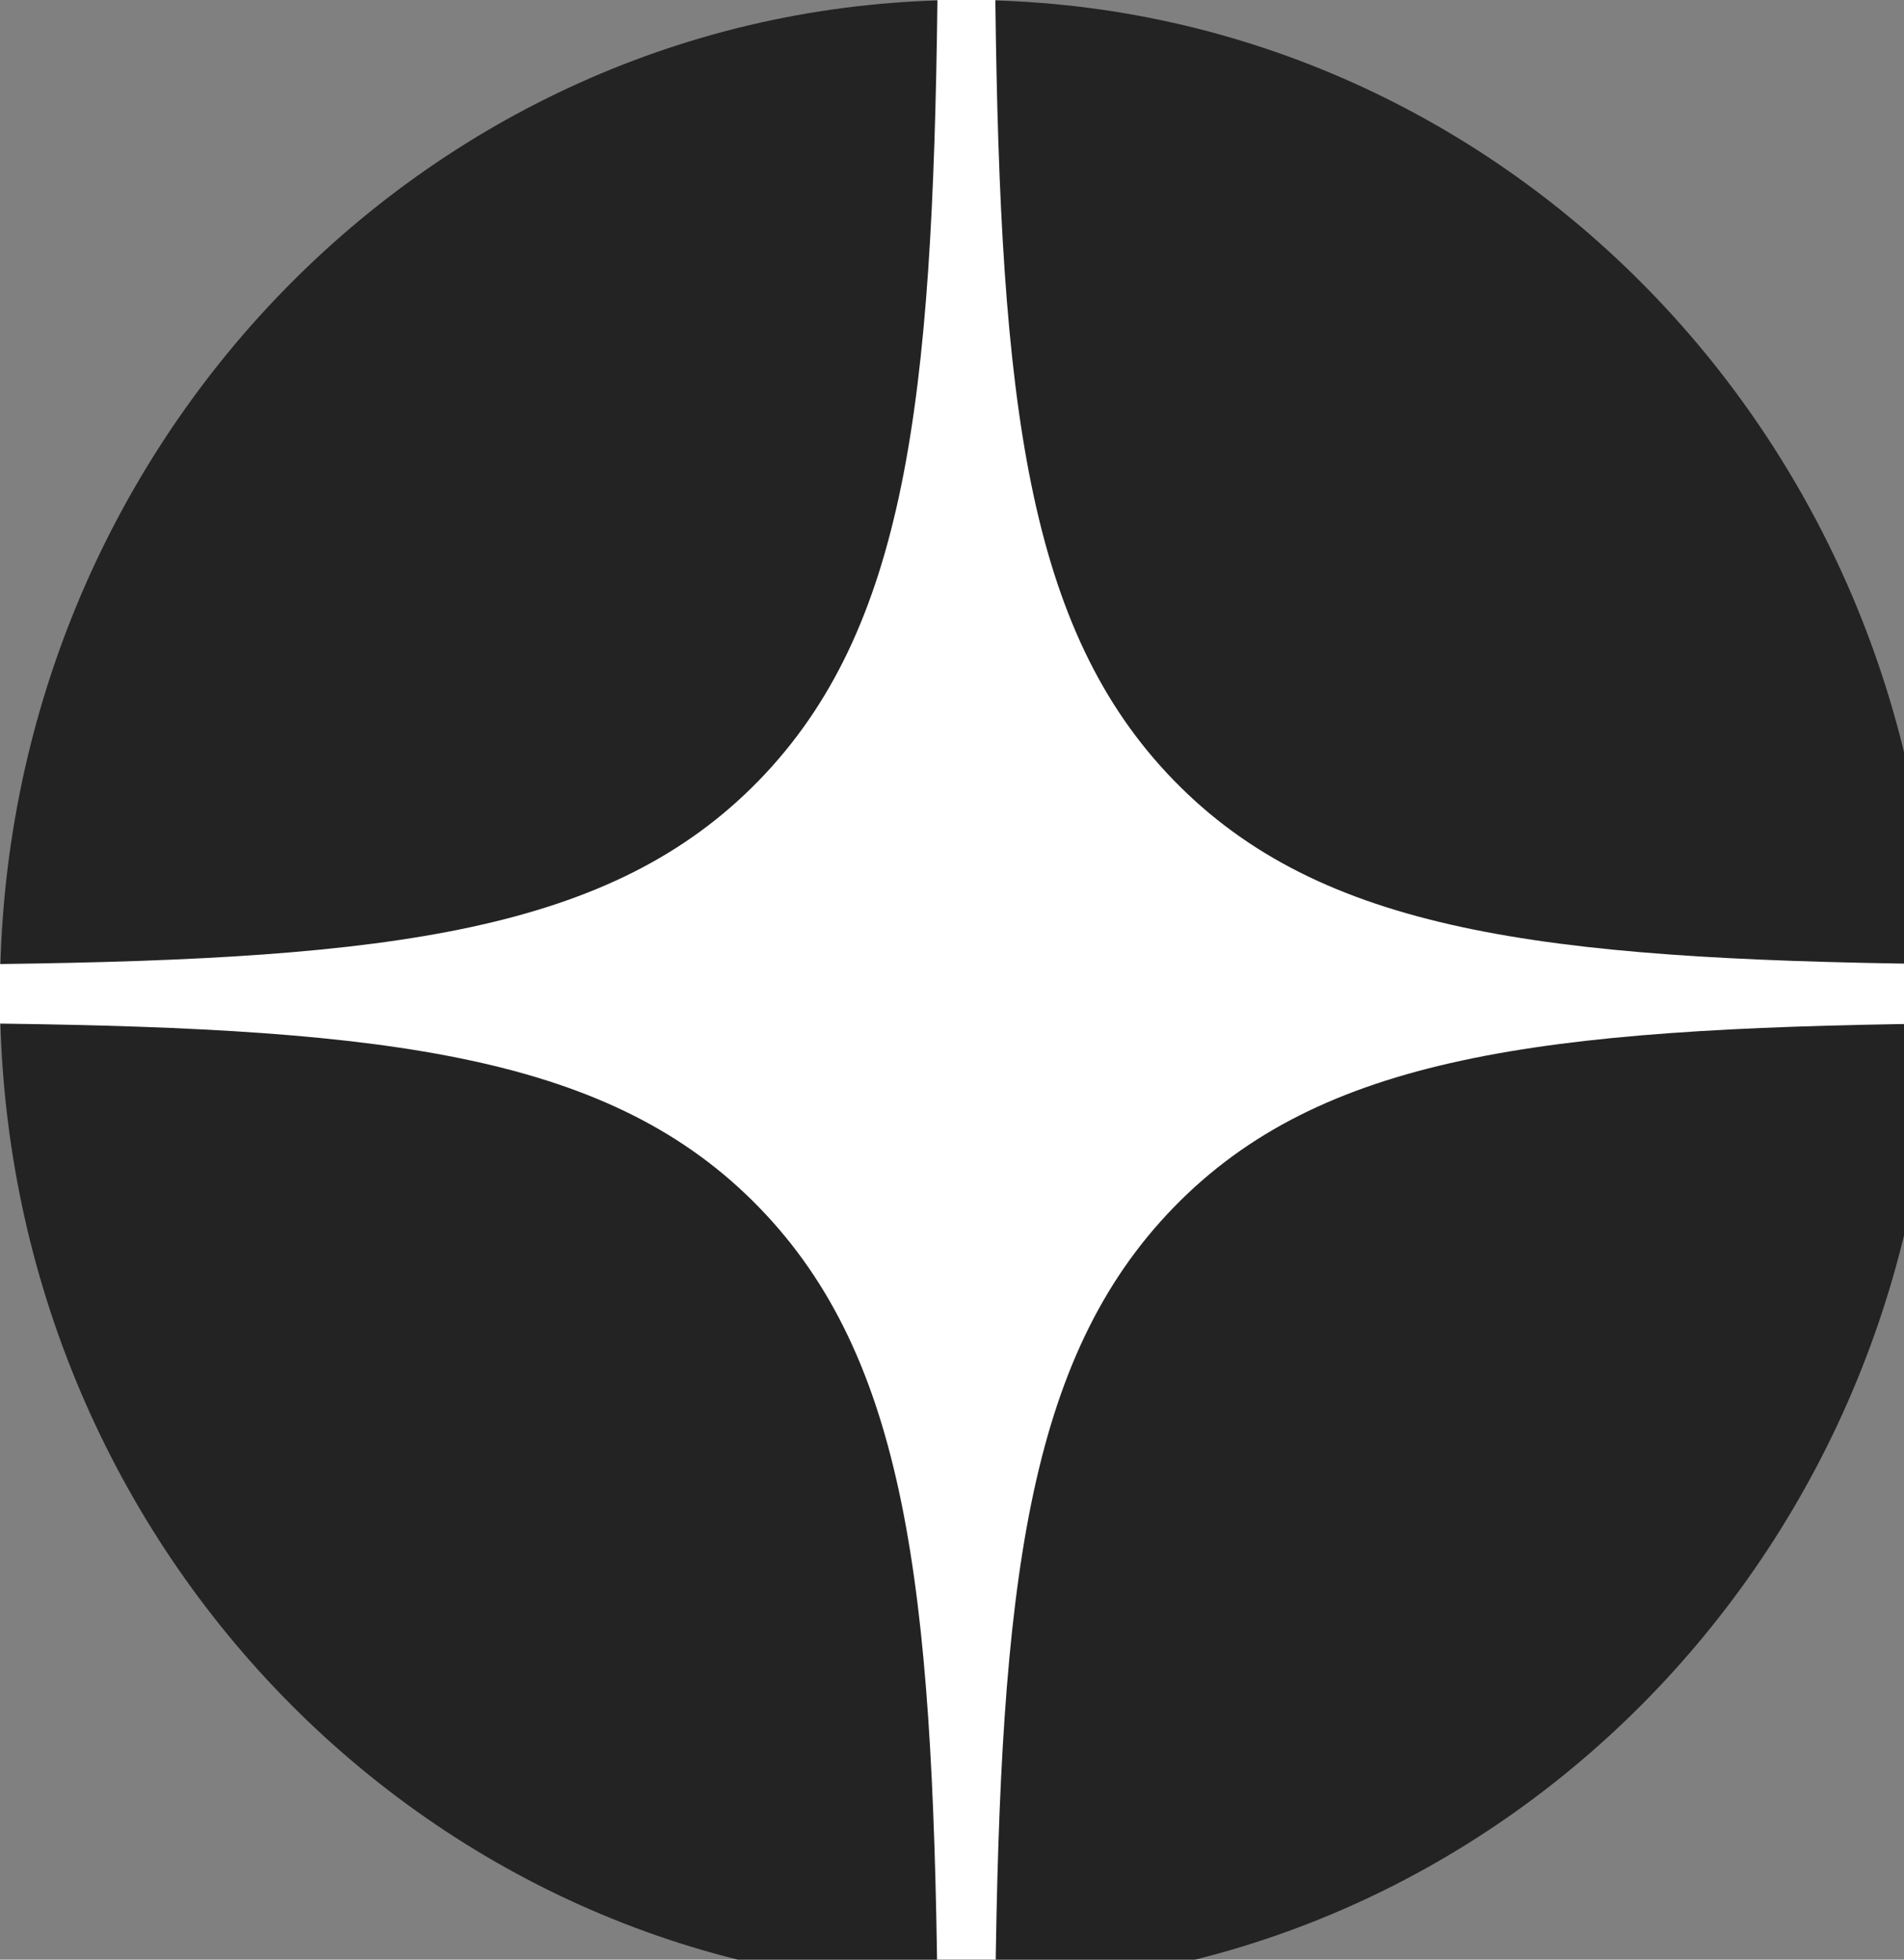 <svg width="34" height="35" viewBox="0 0 34 35" fill="none" xmlns="http://www.w3.org/2000/svg">
    <rect x="0" y="0" width="34" height="35" fill="#808080" stroke="none"/>
    <path
        d="M0 17.75C0 7.947 7.726 0 17.257 0C26.788 0 34.514 7.947 34.514 17.75C34.514 27.553 26.788 35.5 17.257 35.5C7.726 35.5 0 27.553 0 17.75Z"
        fill="#232323" />
    <path fill-rule="evenodd" clip-rule="evenodd"
        d="M16.74 0C16.653 7.196 16.175 11.24 13.552 13.939C10.928 16.637 6.996 17.129 0 17.218V18.282C6.996 18.371 10.928 18.863 13.552 21.561C16.175 24.26 16.653 28.304 16.74 35.5H17.774C17.861 28.304 18.339 24.26 20.962 21.561C23.586 18.863 27.518 18.371 34.514 18.282V17.218C27.518 17.129 23.586 16.637 20.962 13.939C18.338 11.24 17.861 7.196 17.774 0H16.74Z"
        fill="white" />
</svg>
    
